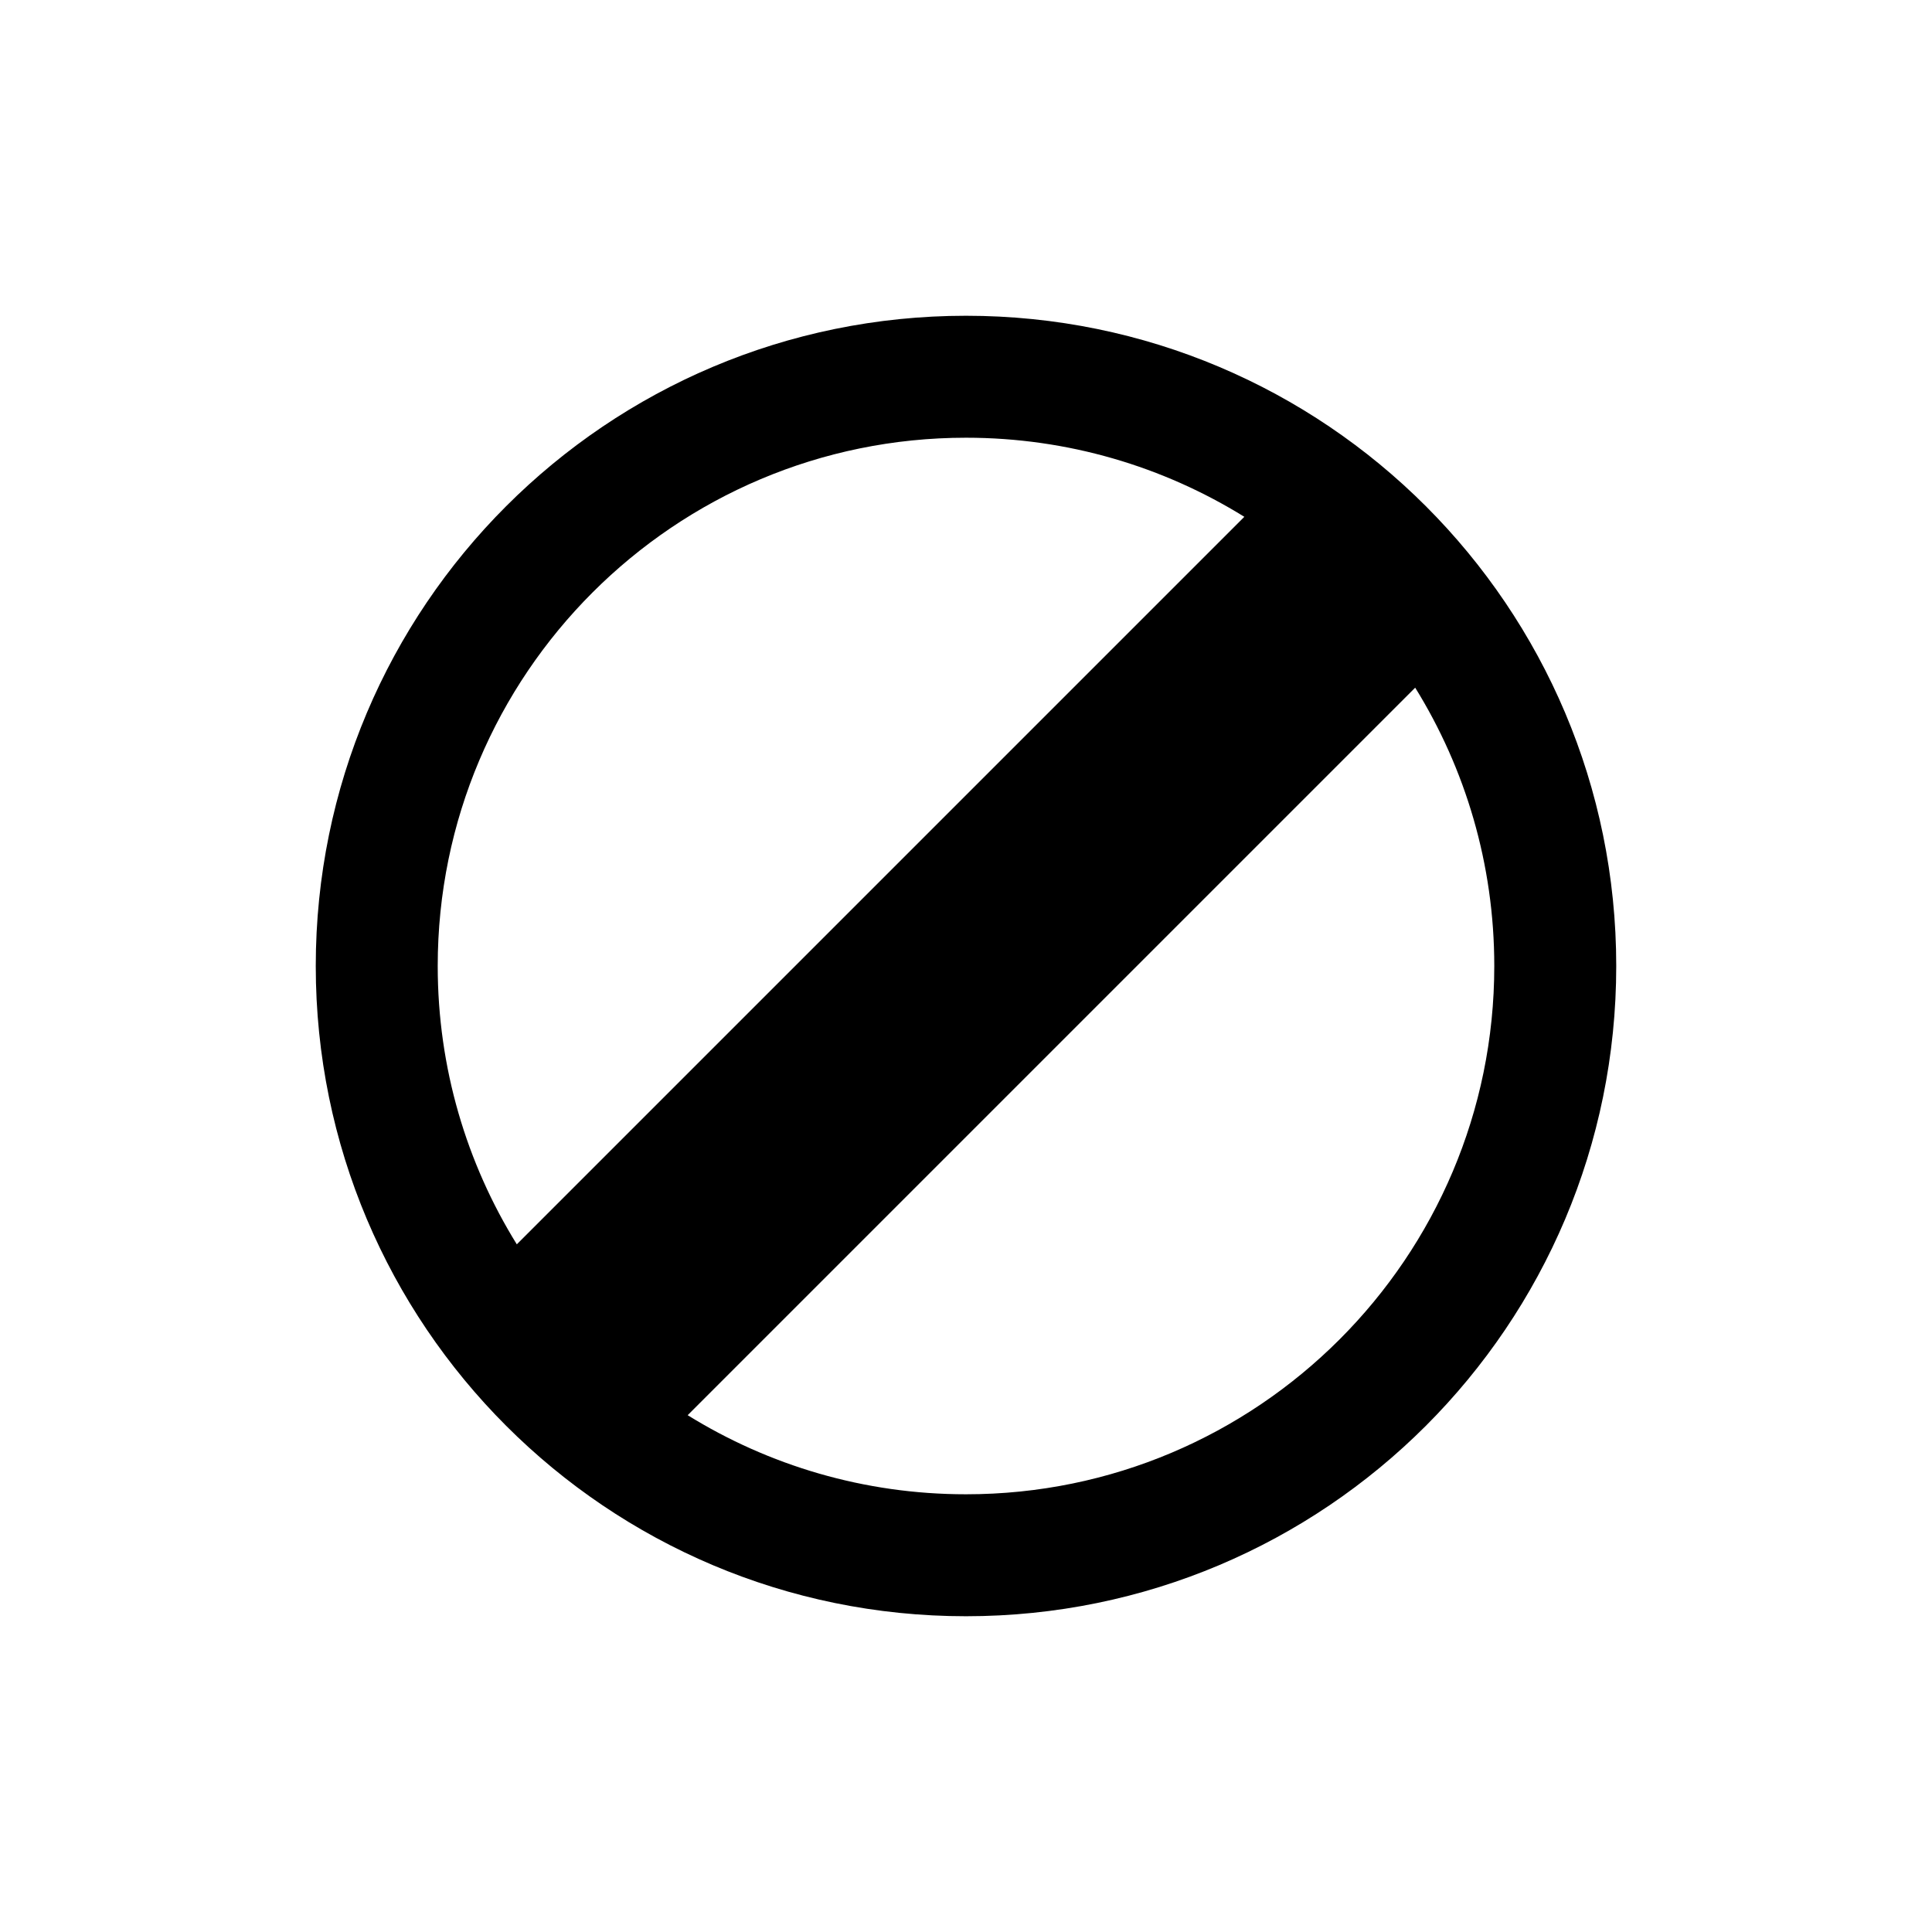 <?xml version="1.0" encoding="utf-8"?>
<!-- Generator: Adobe Illustrator 26.5.0, SVG Export Plug-In . SVG Version: 6.00 Build 0)  -->
<svg version="1.1" id="Layer_1" xmlns="http://www.w3.org/2000/svg" xmlns:xlink="http://www.w3.org/1999/xlink" x="0px" y="0px"
	 viewBox="0 0 320 320" style="enable-background:new 0 0 320 320;" xml:space="preserve">
<style type="text/css">
	.st0{clip-path:url(#SVGID_00000020373584418975815190000009449267969719337097_);fill:#000000;}
</style>
<g>
	<g>
		<defs>
			<rect id="SVGID_1_" y="0" width="320" height="320"/>
		</defs>
		<clipPath id="SVGID_00000065076241338675113430000014336273147563071874_">
			<use xlink:href="#SVGID_1_"  style="overflow:visible;"/>
		</clipPath>
		<path style="clip-path:url(#SVGID_00000065076241338675113430000014336273147563071874_);fill:#000000;" d="M160,72.5
			c16.9,0,32.7,4.8,46.1,13.1L85.6,206.1c-8.3-13.4-13.1-29.2-13.1-46.1C72.5,111.7,111.7,72.5,160,72.5 M160,247.5
			c-16.9,0-32.7-4.8-46.1-13.1l120.5-120.5c8.3,13.4,13.1,29.2,13.1,46.1C247.5,208.3,208.3,247.5,160,247.5 M267.7,160
			c0-59.5-48.2-107.7-107.7-107.7S52.3,100.5,52.3,160S100.5,267.7,160,267.7S267.7,219.5,267.7,160"/>
	</g>
</g>
</svg>
